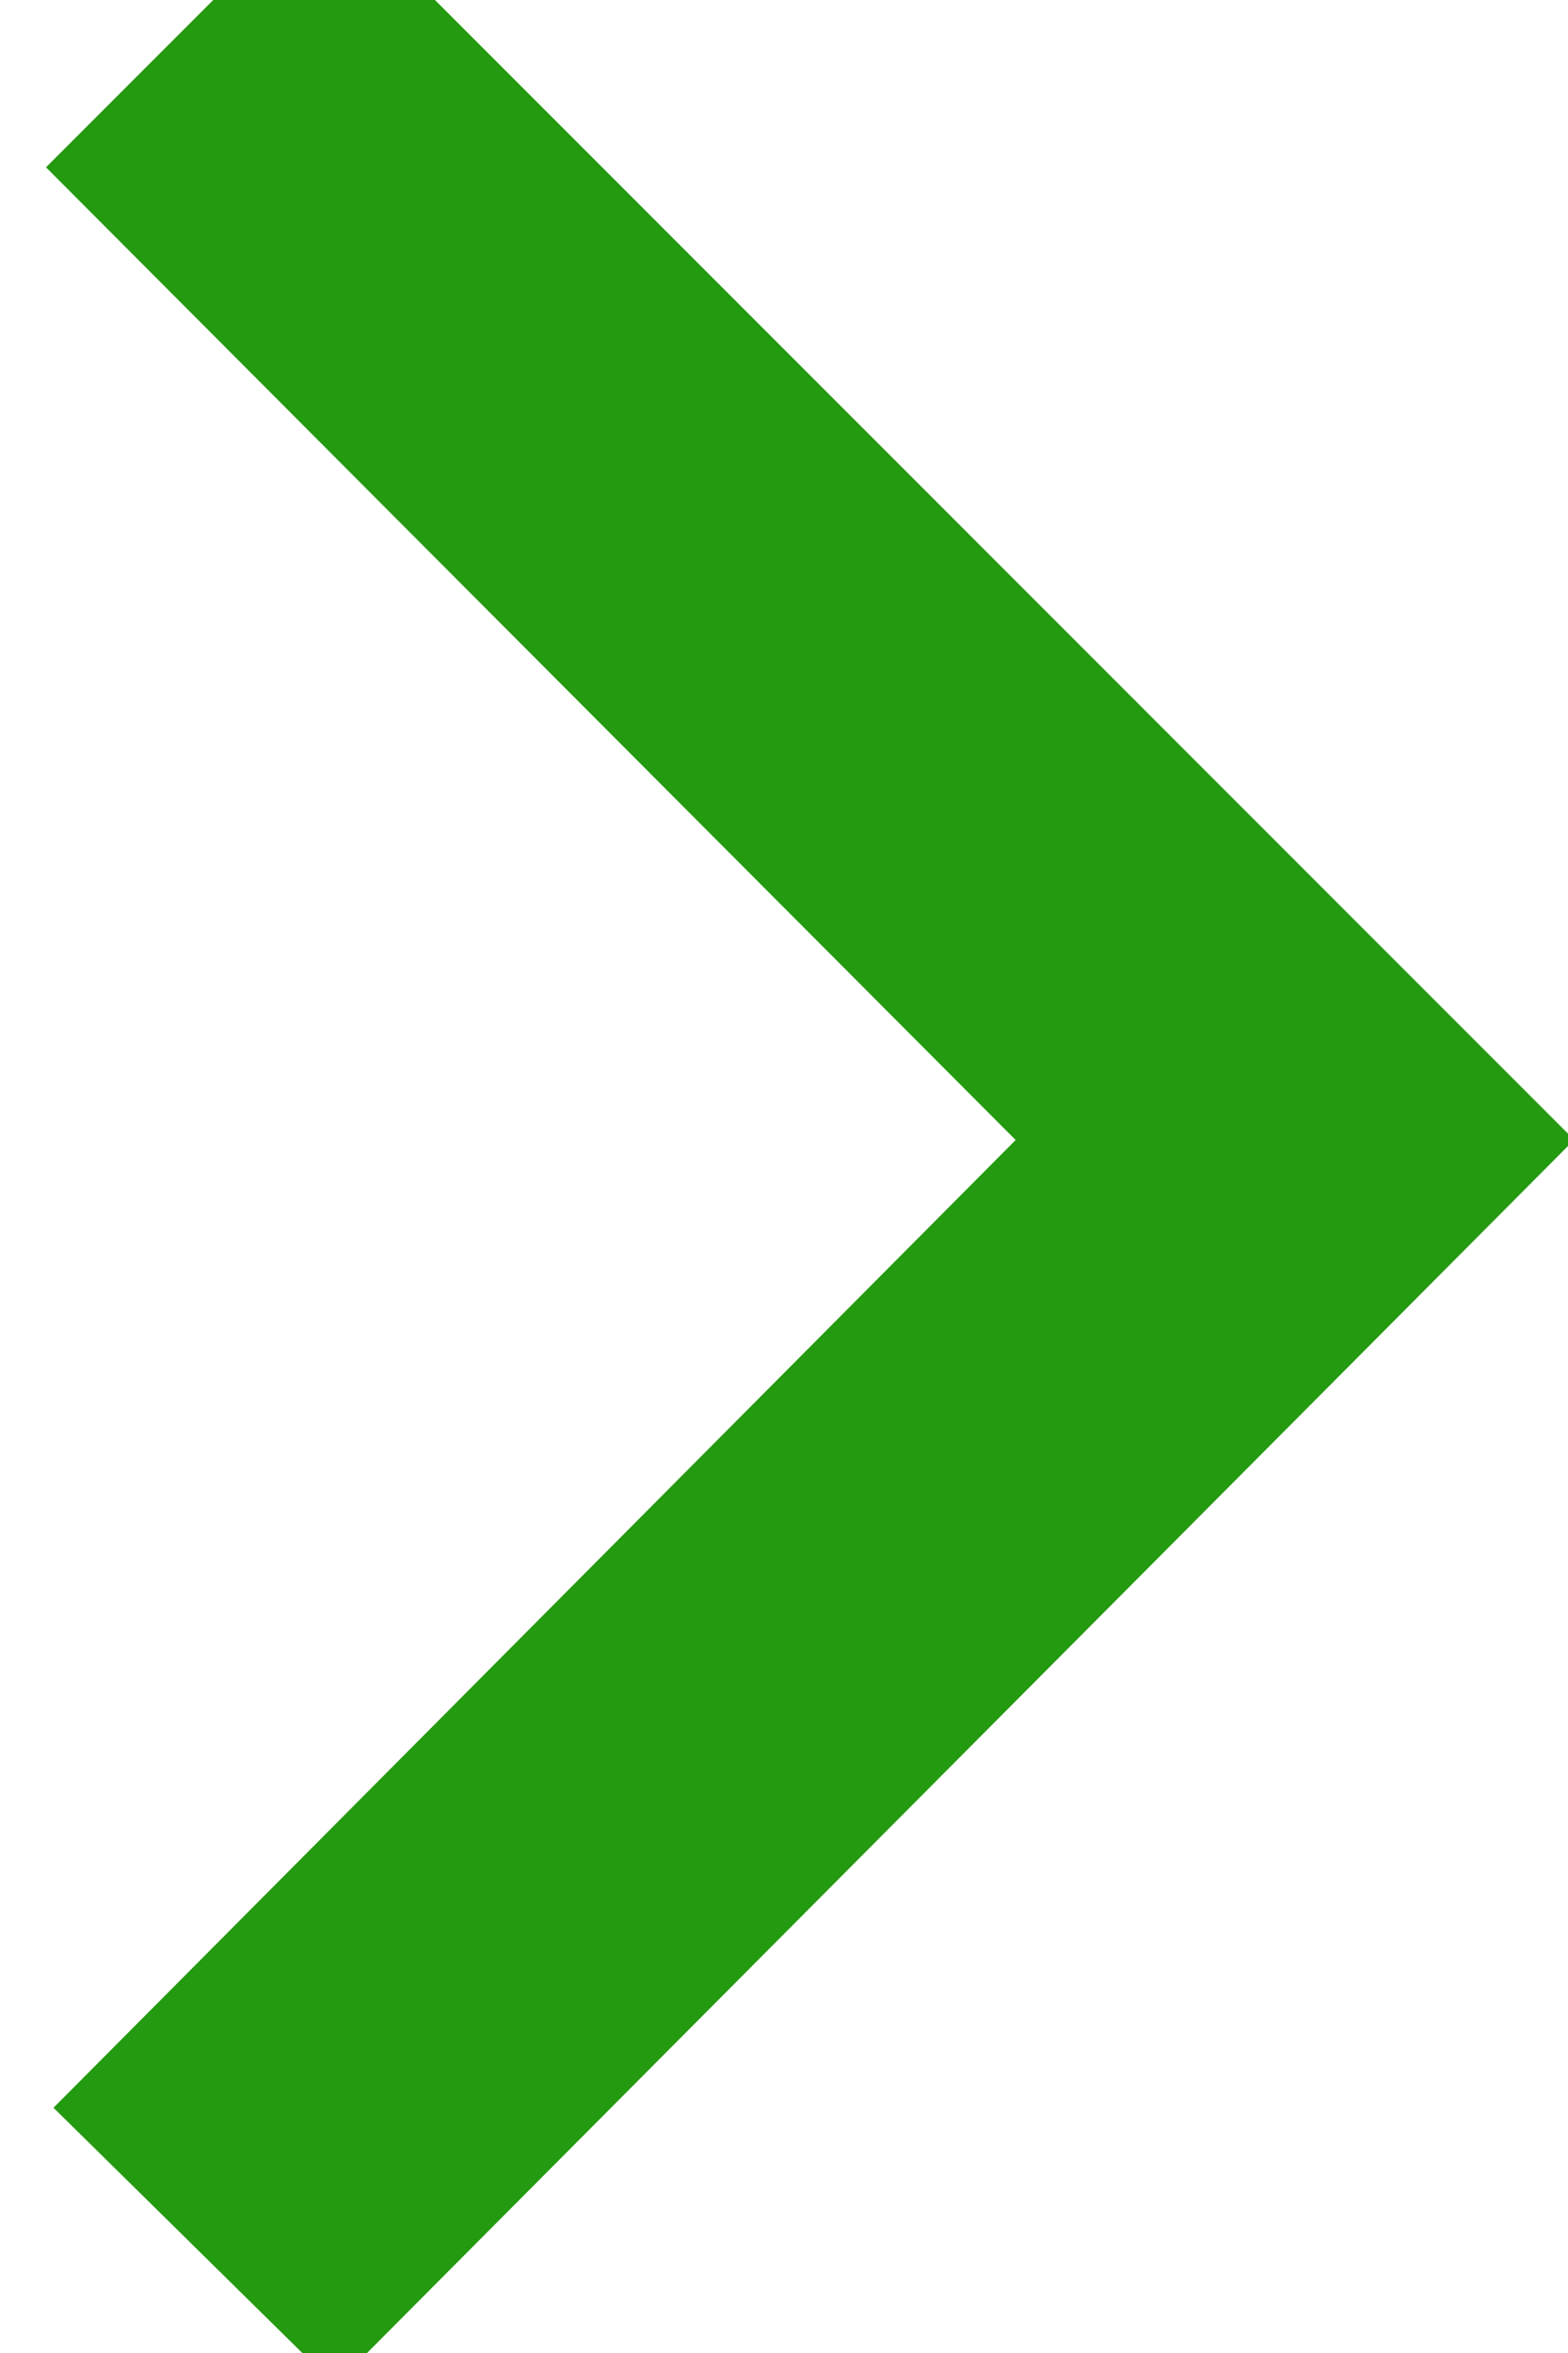 <?xml version="1.0" encoding="UTF-8"?>
<svg width="8px" height="12px" viewBox="0 0 10 15" version="1.1" xmlns="http://www.w3.org/2000/svg" xmlns:xlink="http://www.w3.org/1999/xlink">
    <!-- Generator: Sketch 44 (41411) - http://www.bohemiancoding.com/sketch -->
    <title>Icon/Nav/arrow-right</title>
    <desc>Created with Sketch.</desc>
    <defs></defs>
    <g id="Spec" stroke="none" stroke-width="1" fill="none" fill-rule="evenodd">
        <g id="CSE_dtlanding_HD" transform="translate(-264, -2566)" stroke="#249A10" fill-rule="nonzero" fill="#249A10">
            <g id="buildSkill" transform="translate(0, 1412)">
                <g id="RP" transform="translate(144, 930)">
                    <g id="Btn_RP" transform="translate(26, 220)">
                        <g id="Icon/Nav/arrow-right" transform="translate(95, 4)">
                            <polygon id="Page-1-Copy" points="1.067 0 0 1.067 6.183 7.267 0.05 13.433 1.133 14.5 8.333 7.267"></polygon>
                        </g>
                    </g>
                </g>
            </g>
        </g>
    </g>
</svg>